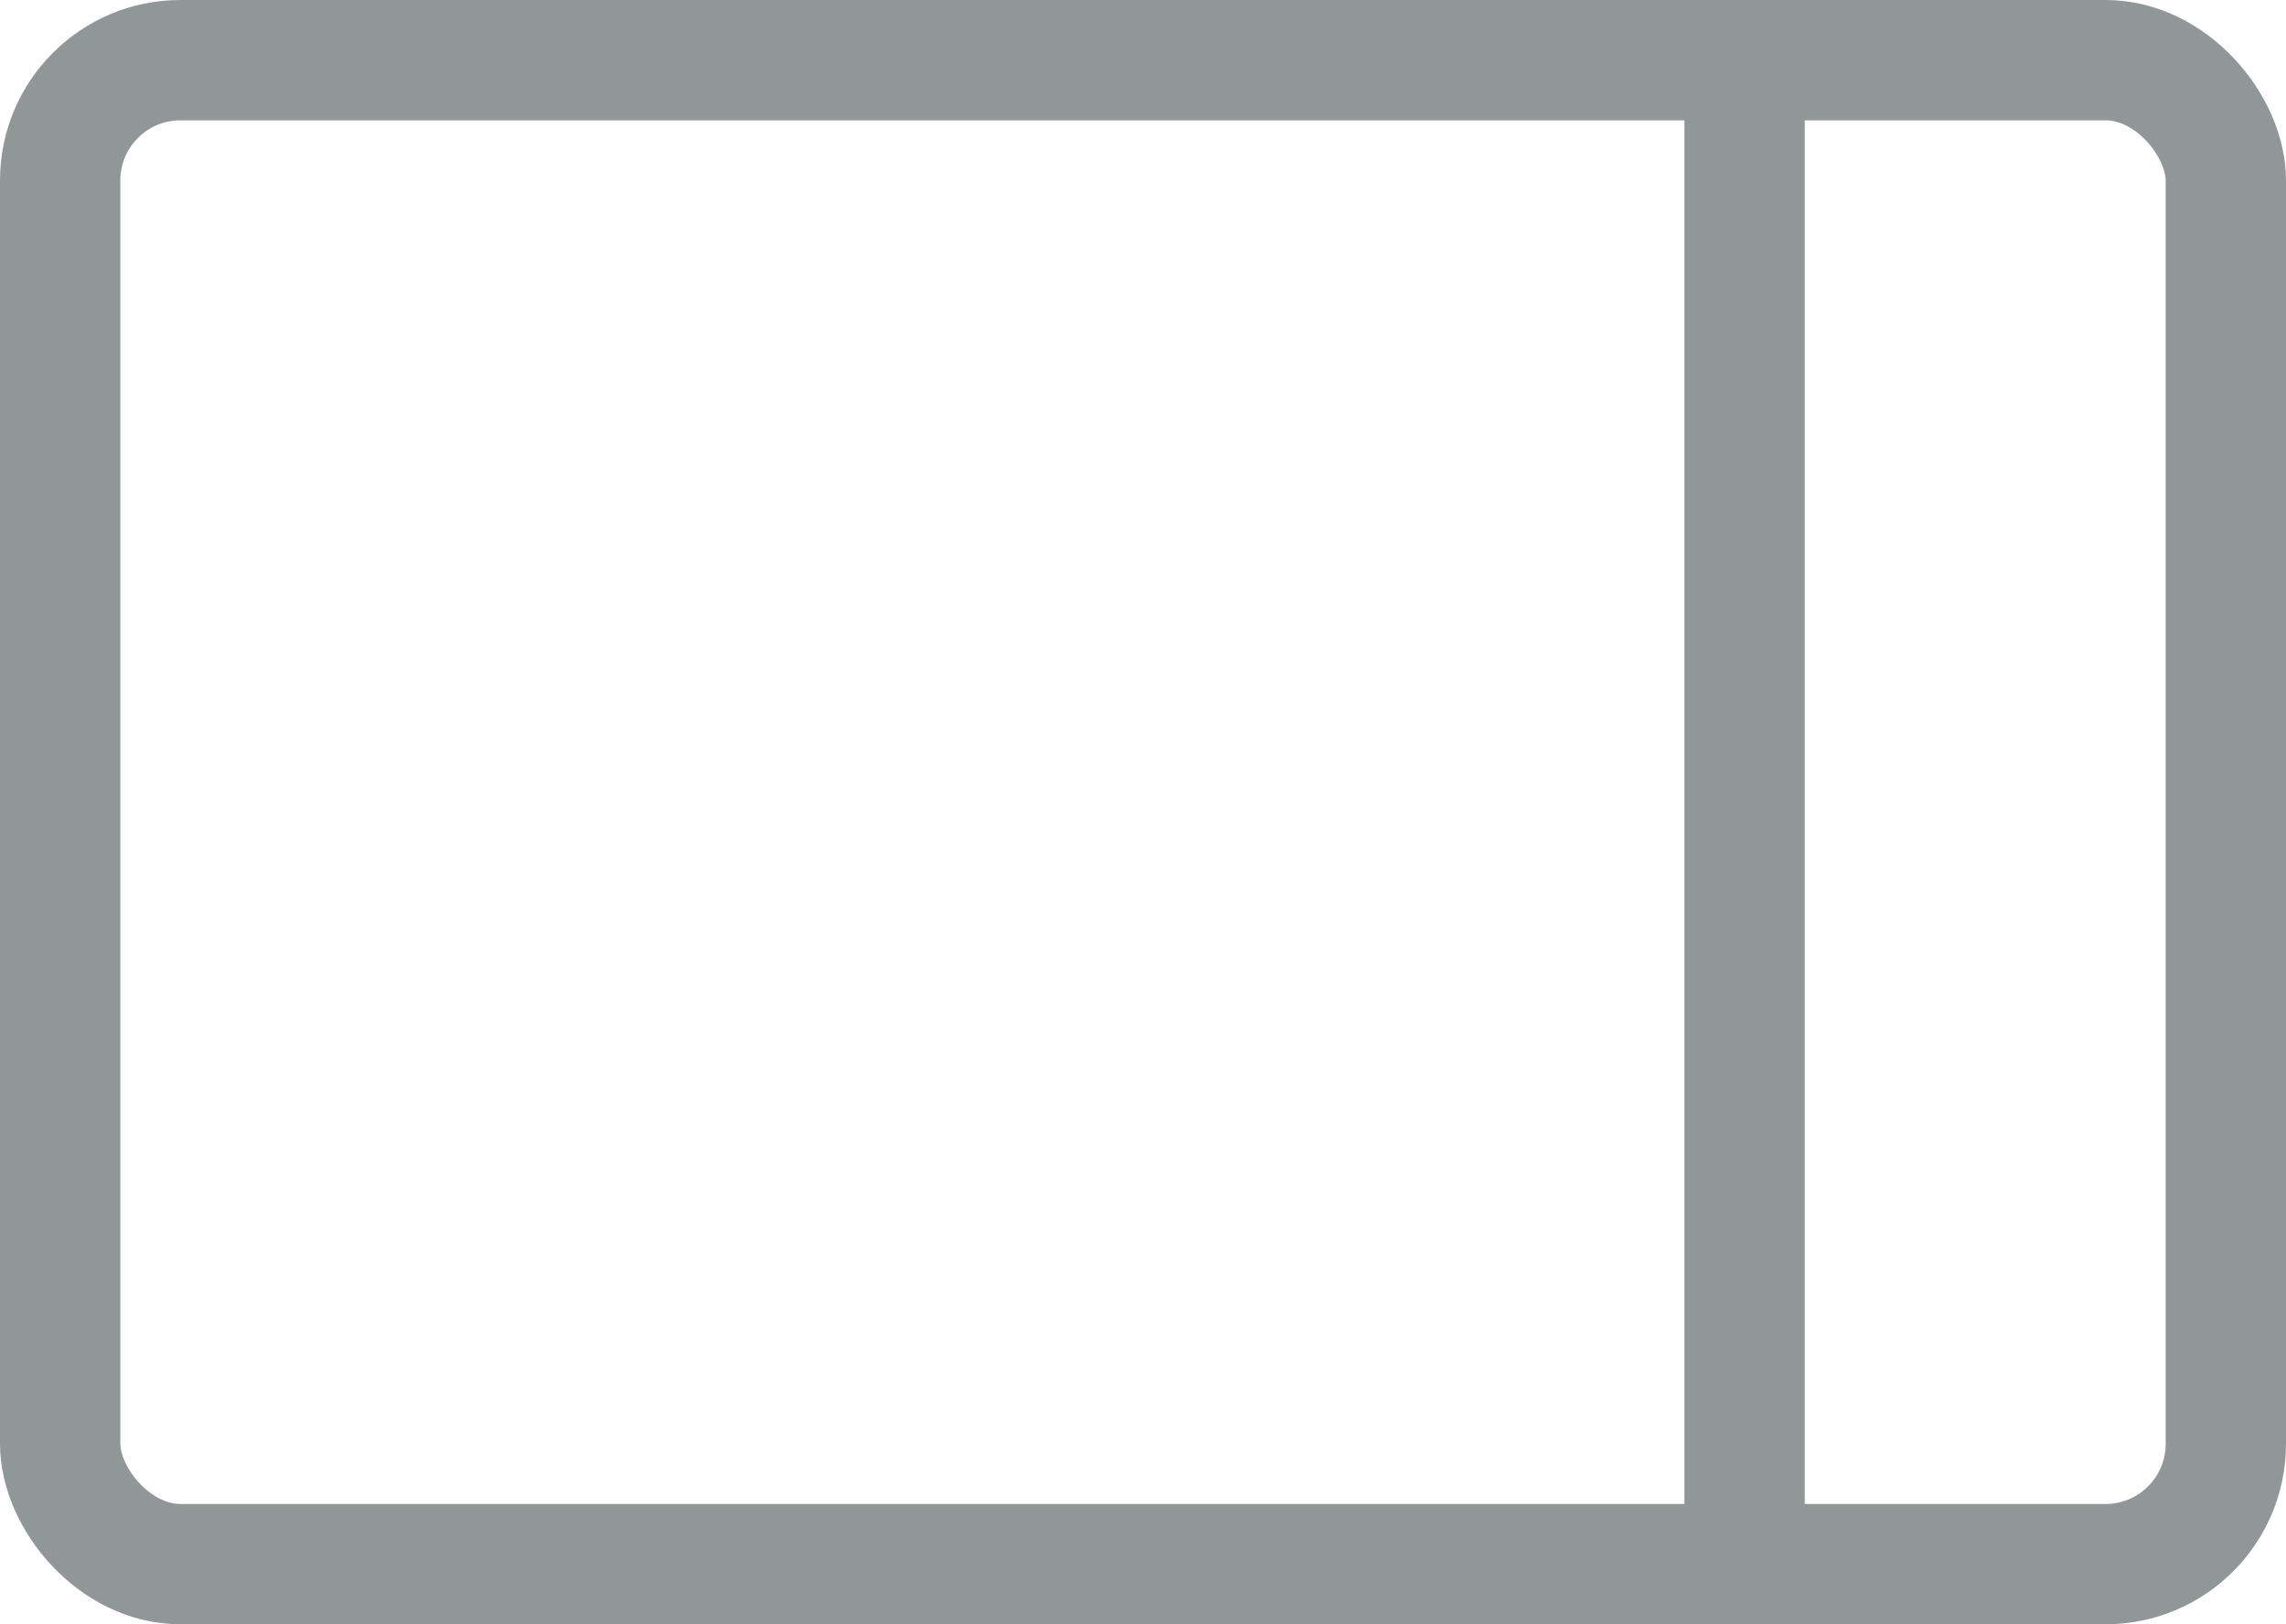 <svg width="38" height="27" viewBox="0 0 38 27" fill="none" xmlns="http://www.w3.org/2000/svg">
<rect x="1" y="1" width="36" height="25" rx="2" stroke="#919797" stroke-width="2"/>
<path d="M29 1L29 26" stroke="#919797" stroke-width="2"/>
</svg>
